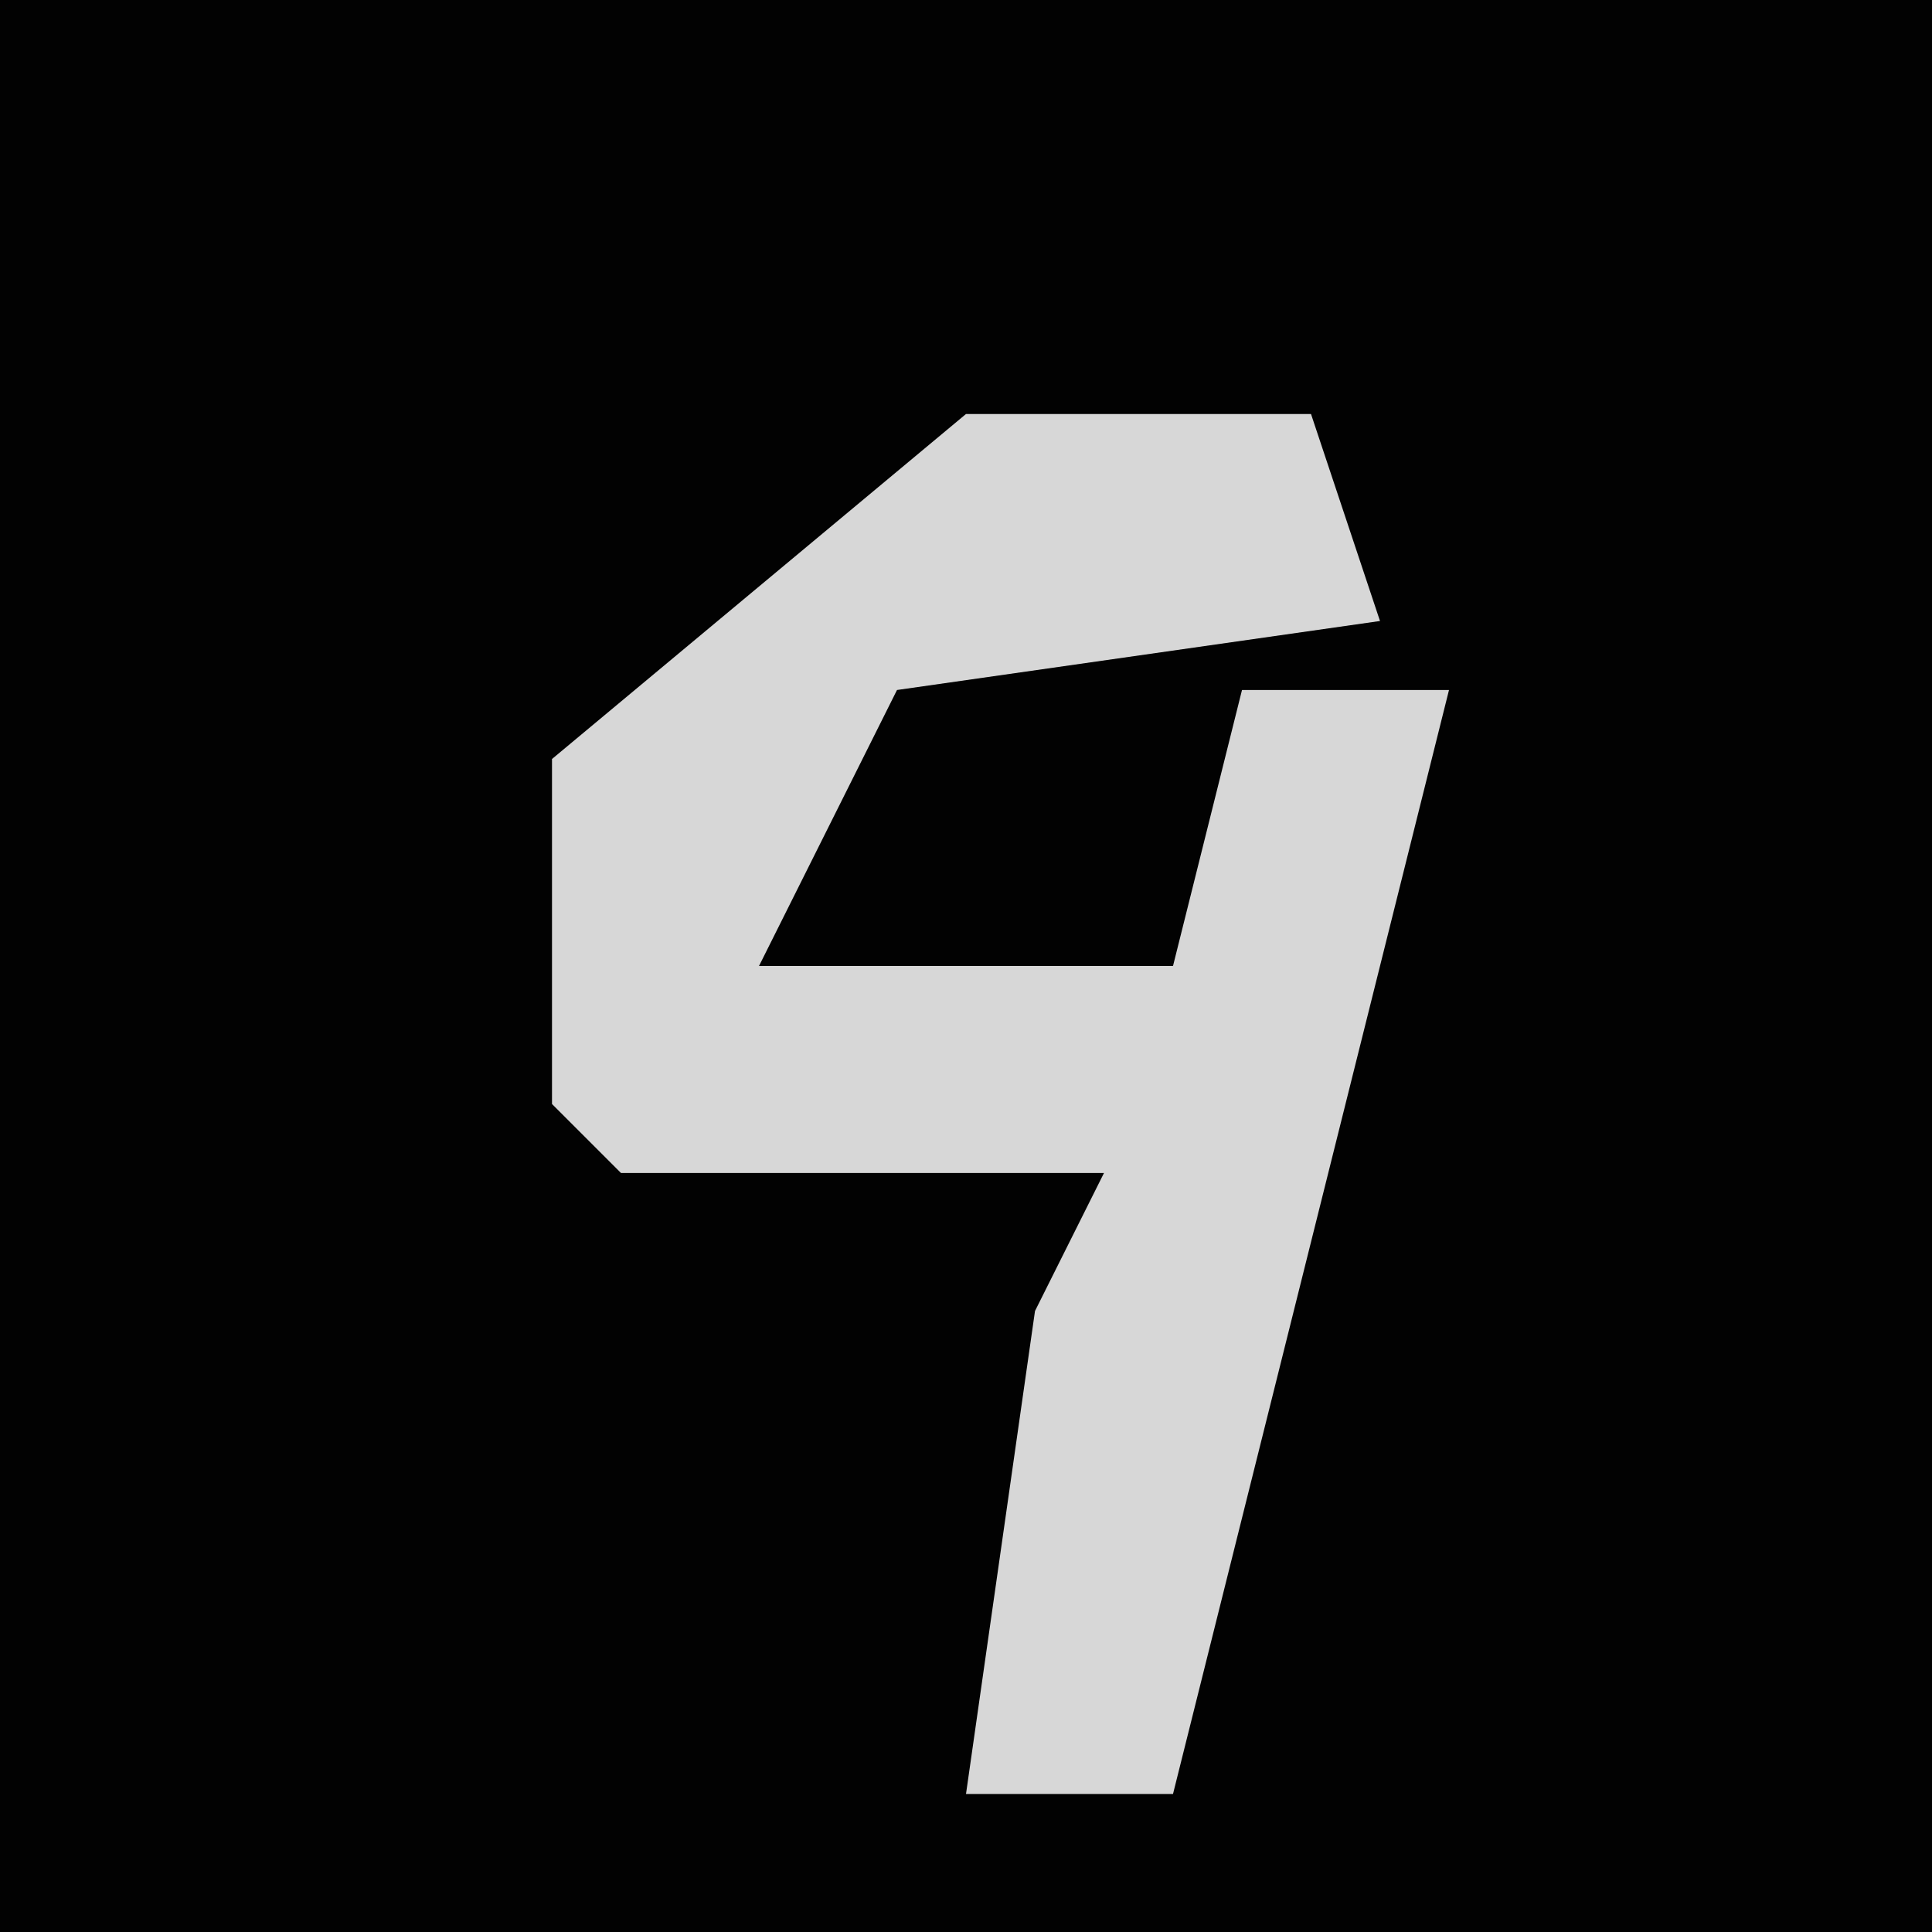 <?xml version="1.0" encoding="UTF-8"?>
<svg version="1.1" xmlns="http://www.w3.org/2000/svg" width="28" height="28">
<path d="M0,0 L28,0 L28,28 L0,28 Z " fill="#020202" transform="translate(0,0)"/>
<path d="M0,0 L5,0 L6,3 L-1,4 L-3,8 L3,8 L4,4 L7,4 L3,20 L0,20 L1,13 L2,11 L-5,11 L-6,10 L-6,5 Z " fill="#D7D7D7" transform="translate(14,6)"/>
</svg>
